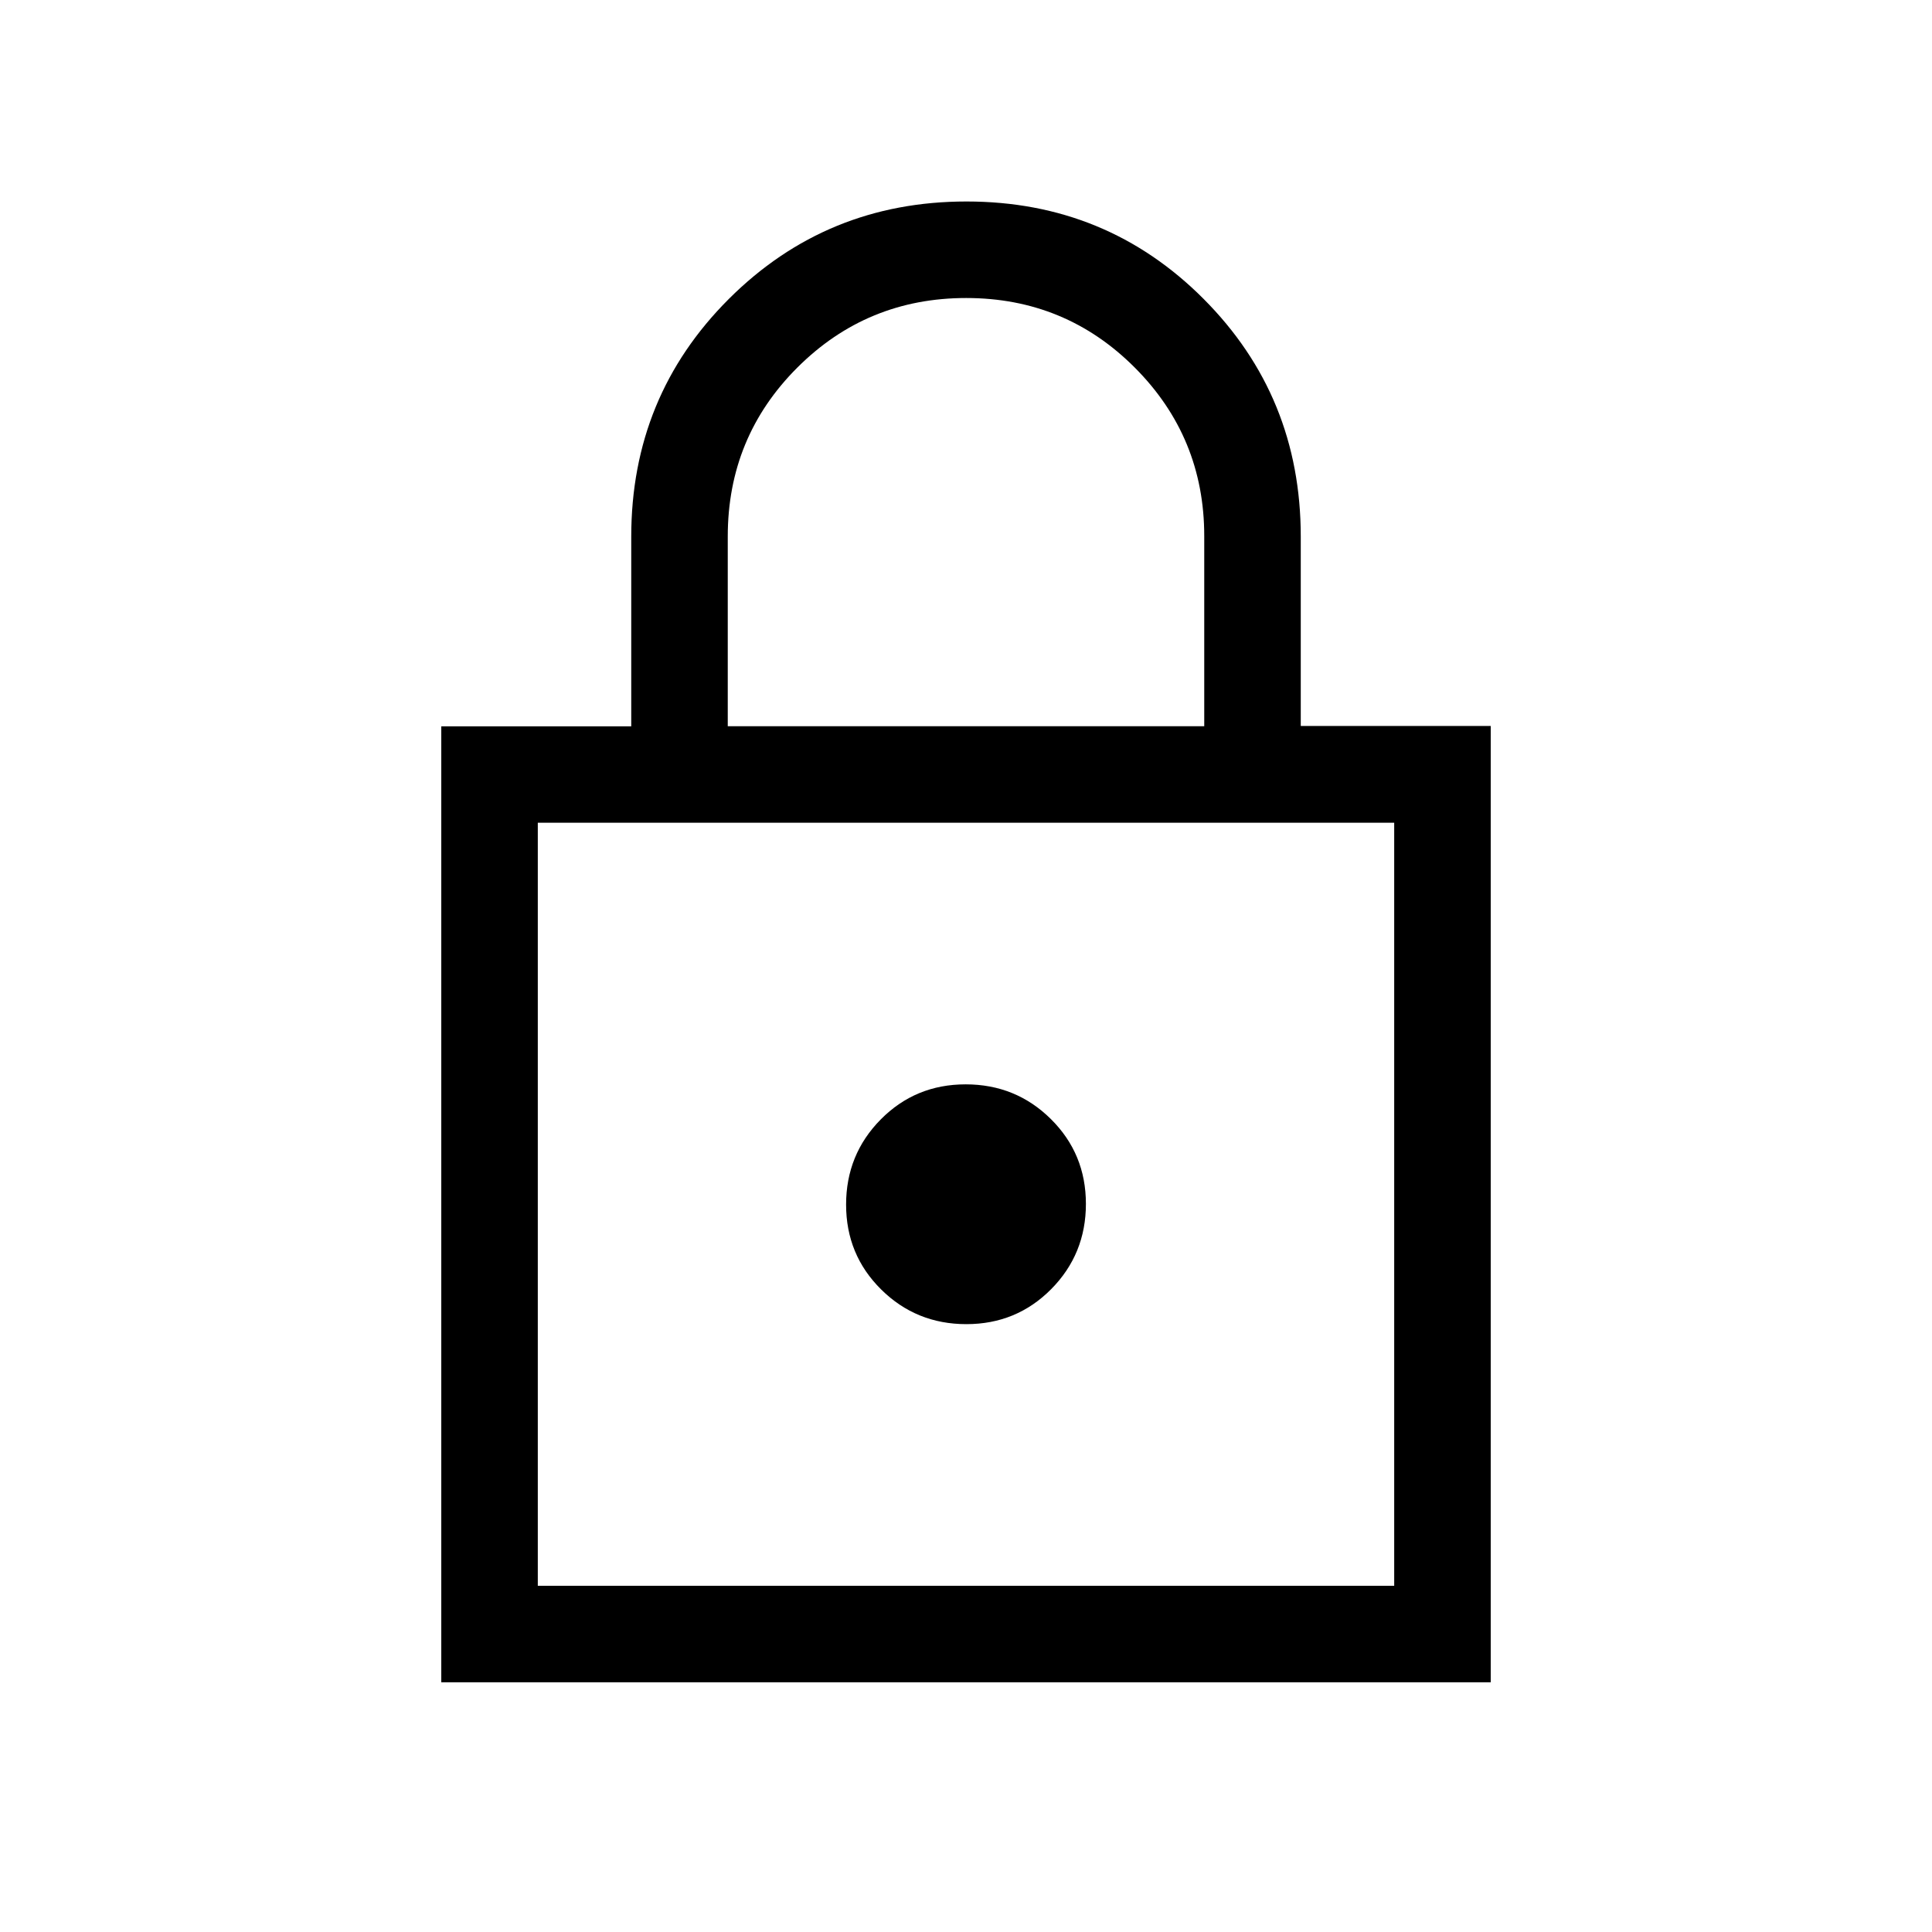 <svg xmlns="http://www.w3.org/2000/svg" height="20" viewBox="0 -960 960 960" width="20"><path d="M219.27-124.08V-599.1h94.39v-94.23q0-69.69 48.49-118.12 48.5-48.43 118.08-48.43t117.85 48.43q48.26 48.43 48.26 118.07v94.11h94.39v475.19H219.27Zm47.96-47.96h425.54v-379.15H267.23v379.15Zm212.95-130q24.93 0 42.16-17.41 17.24-17.42 17.24-42.35 0-24.92-17.42-42.16-17.41-17.23-42.34-17.23-24.93 0-42.16 17.41-17.24 17.42-17.24 42.34 0 24.93 17.42 42.17 17.41 17.23 42.34 17.23ZM361.62-599.15h236.76v-94.51q0-49.07-34.5-83.67-34.5-34.59-83.78-34.59-49.29 0-83.89 34.55-34.59 34.55-34.59 83.91v94.31Zm-94.39 427.11v-379.15 379.15Z"/></svg>